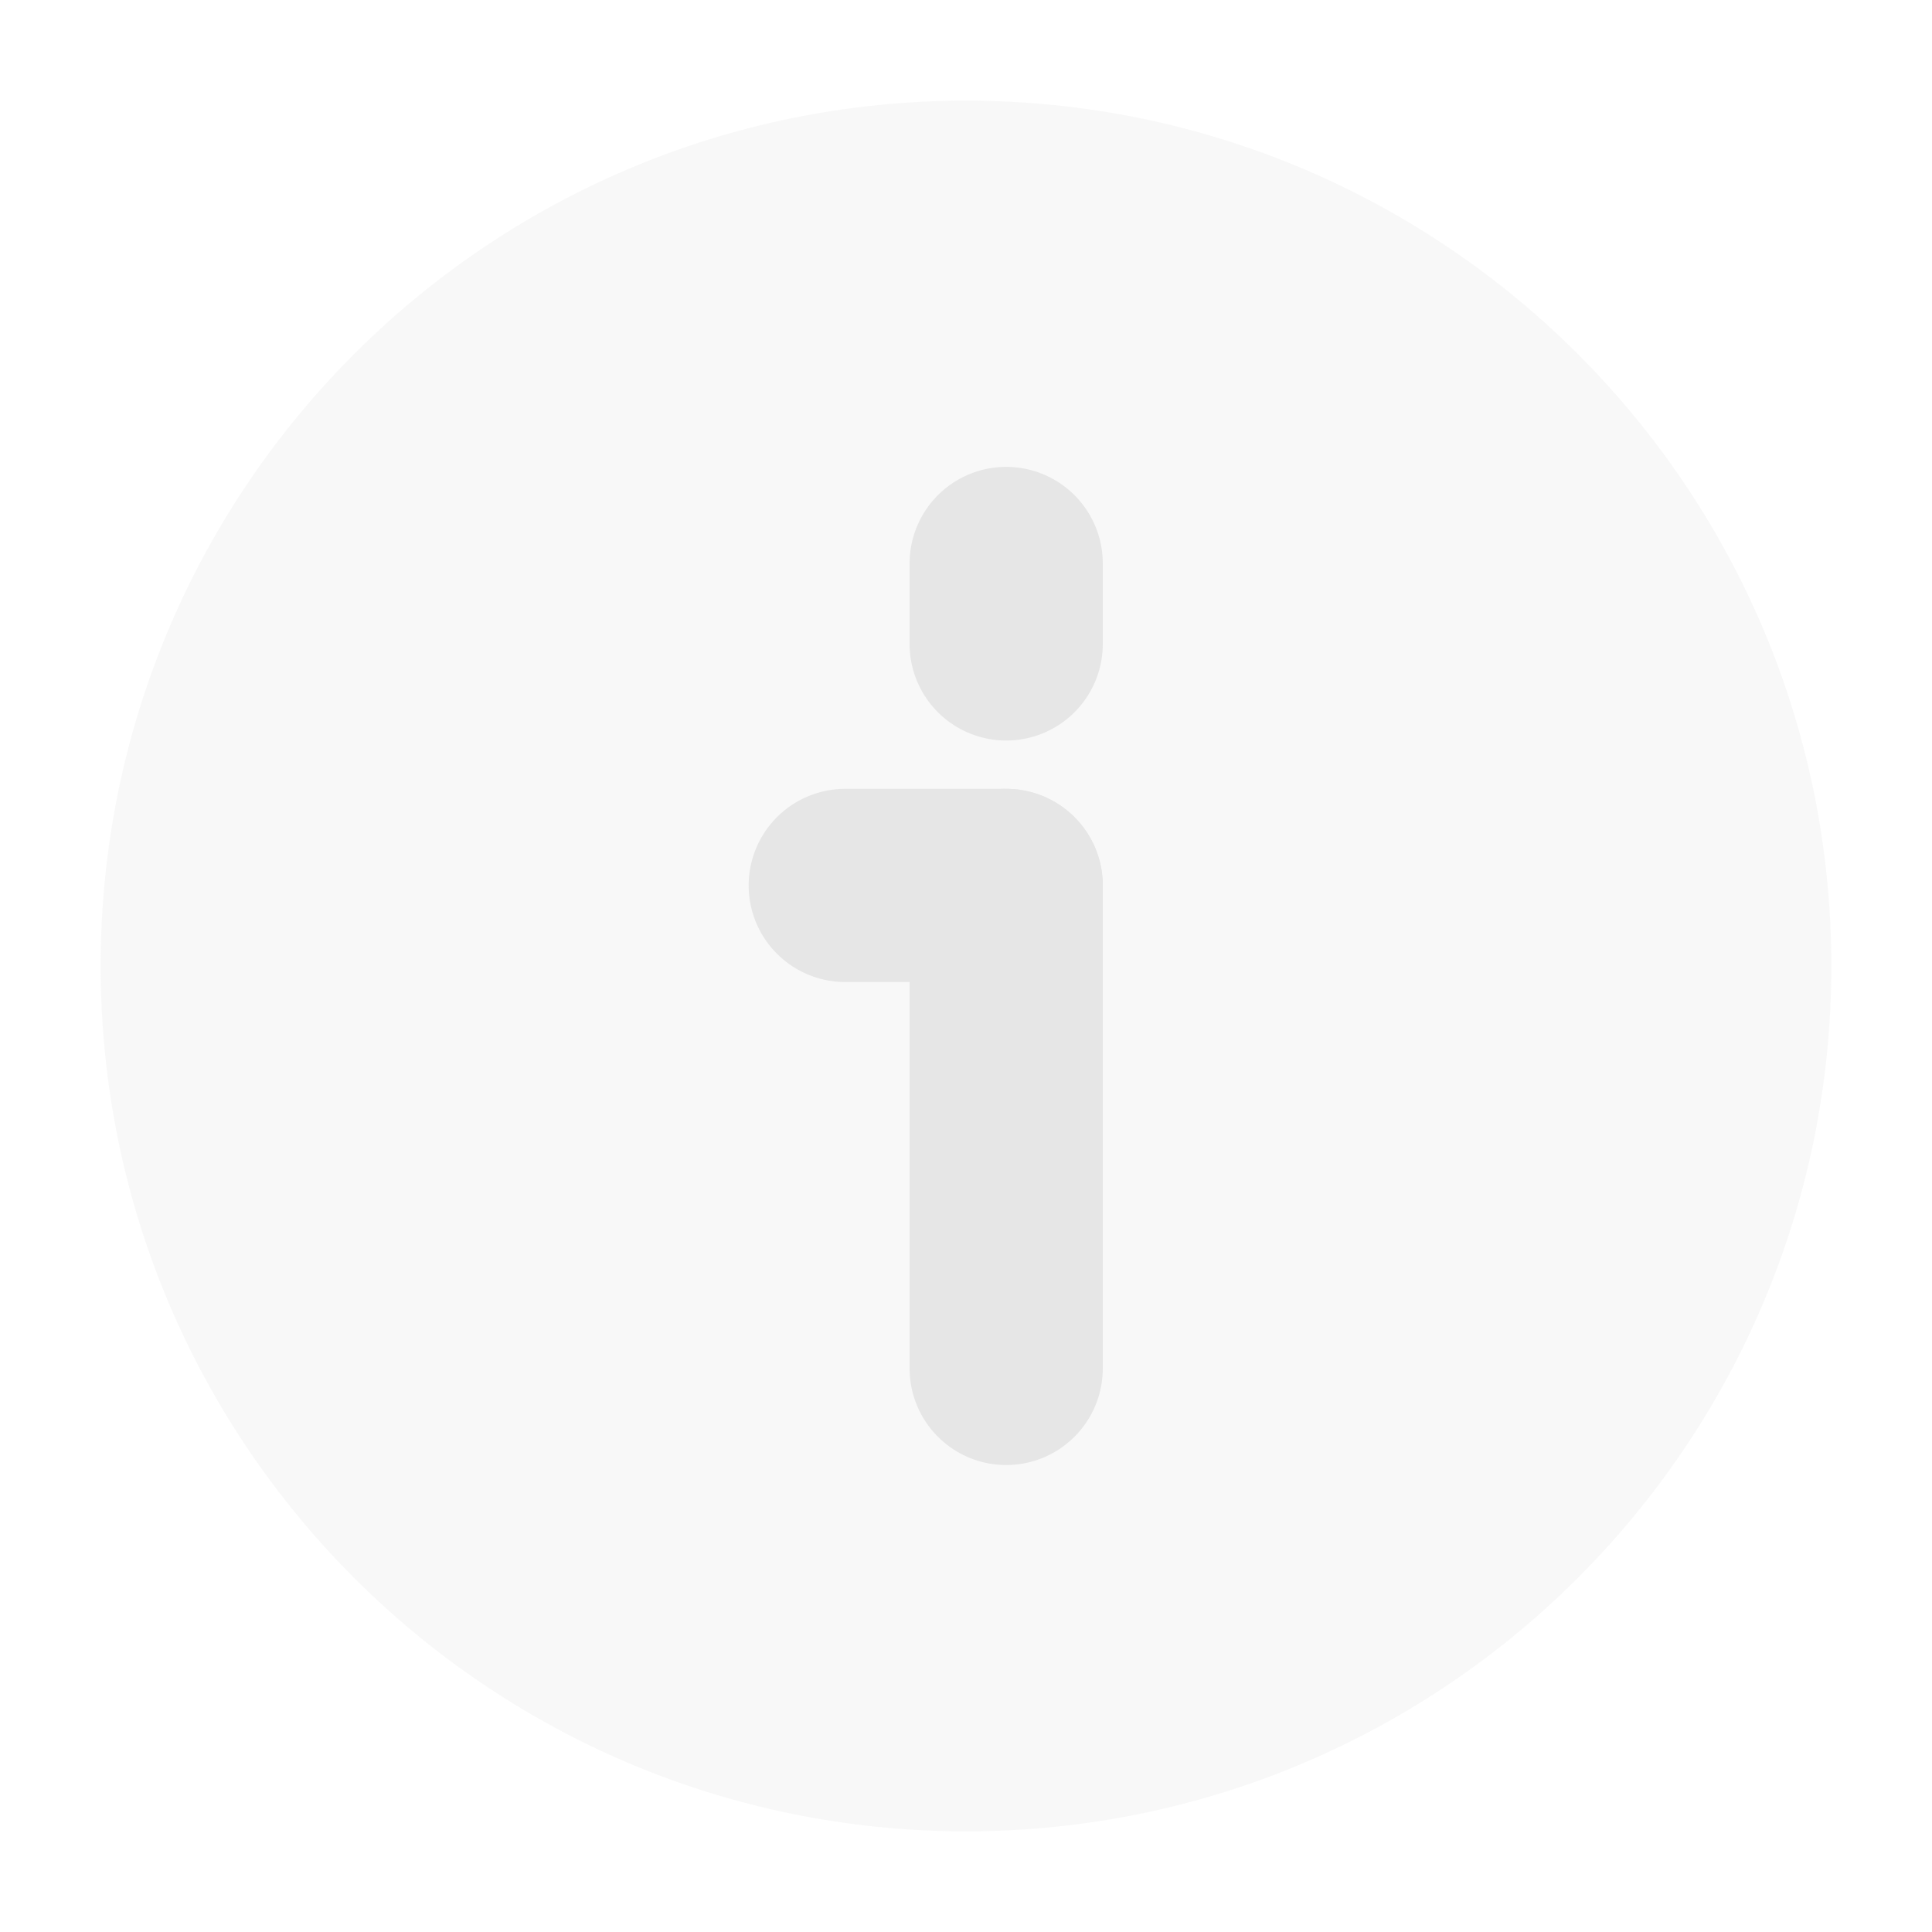 <svg width="20" height="20" viewBox="0 0 20 20" fill="none" xmlns="http://www.w3.org/2000/svg">
<path opacity="0.3" fill-rule="evenodd" clip-rule="evenodd" d="M10 1.042C5.052 1.042 1.042 5.052 1.042 10C1.042 14.947 5.052 18.958 10 18.958C14.947 18.958 18.958 14.947 18.958 10C18.958 5.052 14.947 1.042 10 1.042Z" fill="#E6E6E6"/>
<path d="M10.416 14.166L10.416 9.166" stroke="#E6E6E6" stroke-width="2" stroke-linecap="round" stroke-linejoin="round"/>
<path d="M8.75 9.166L10.416 9.166" stroke="#E6E6E6" stroke-width="2" stroke-linecap="round" stroke-linejoin="round"/>
<path d="M10.416 6.666L10.416 5.833" stroke="#E6E6E6" stroke-width="2" stroke-linecap="round" stroke-linejoin="round"/>
</svg>
